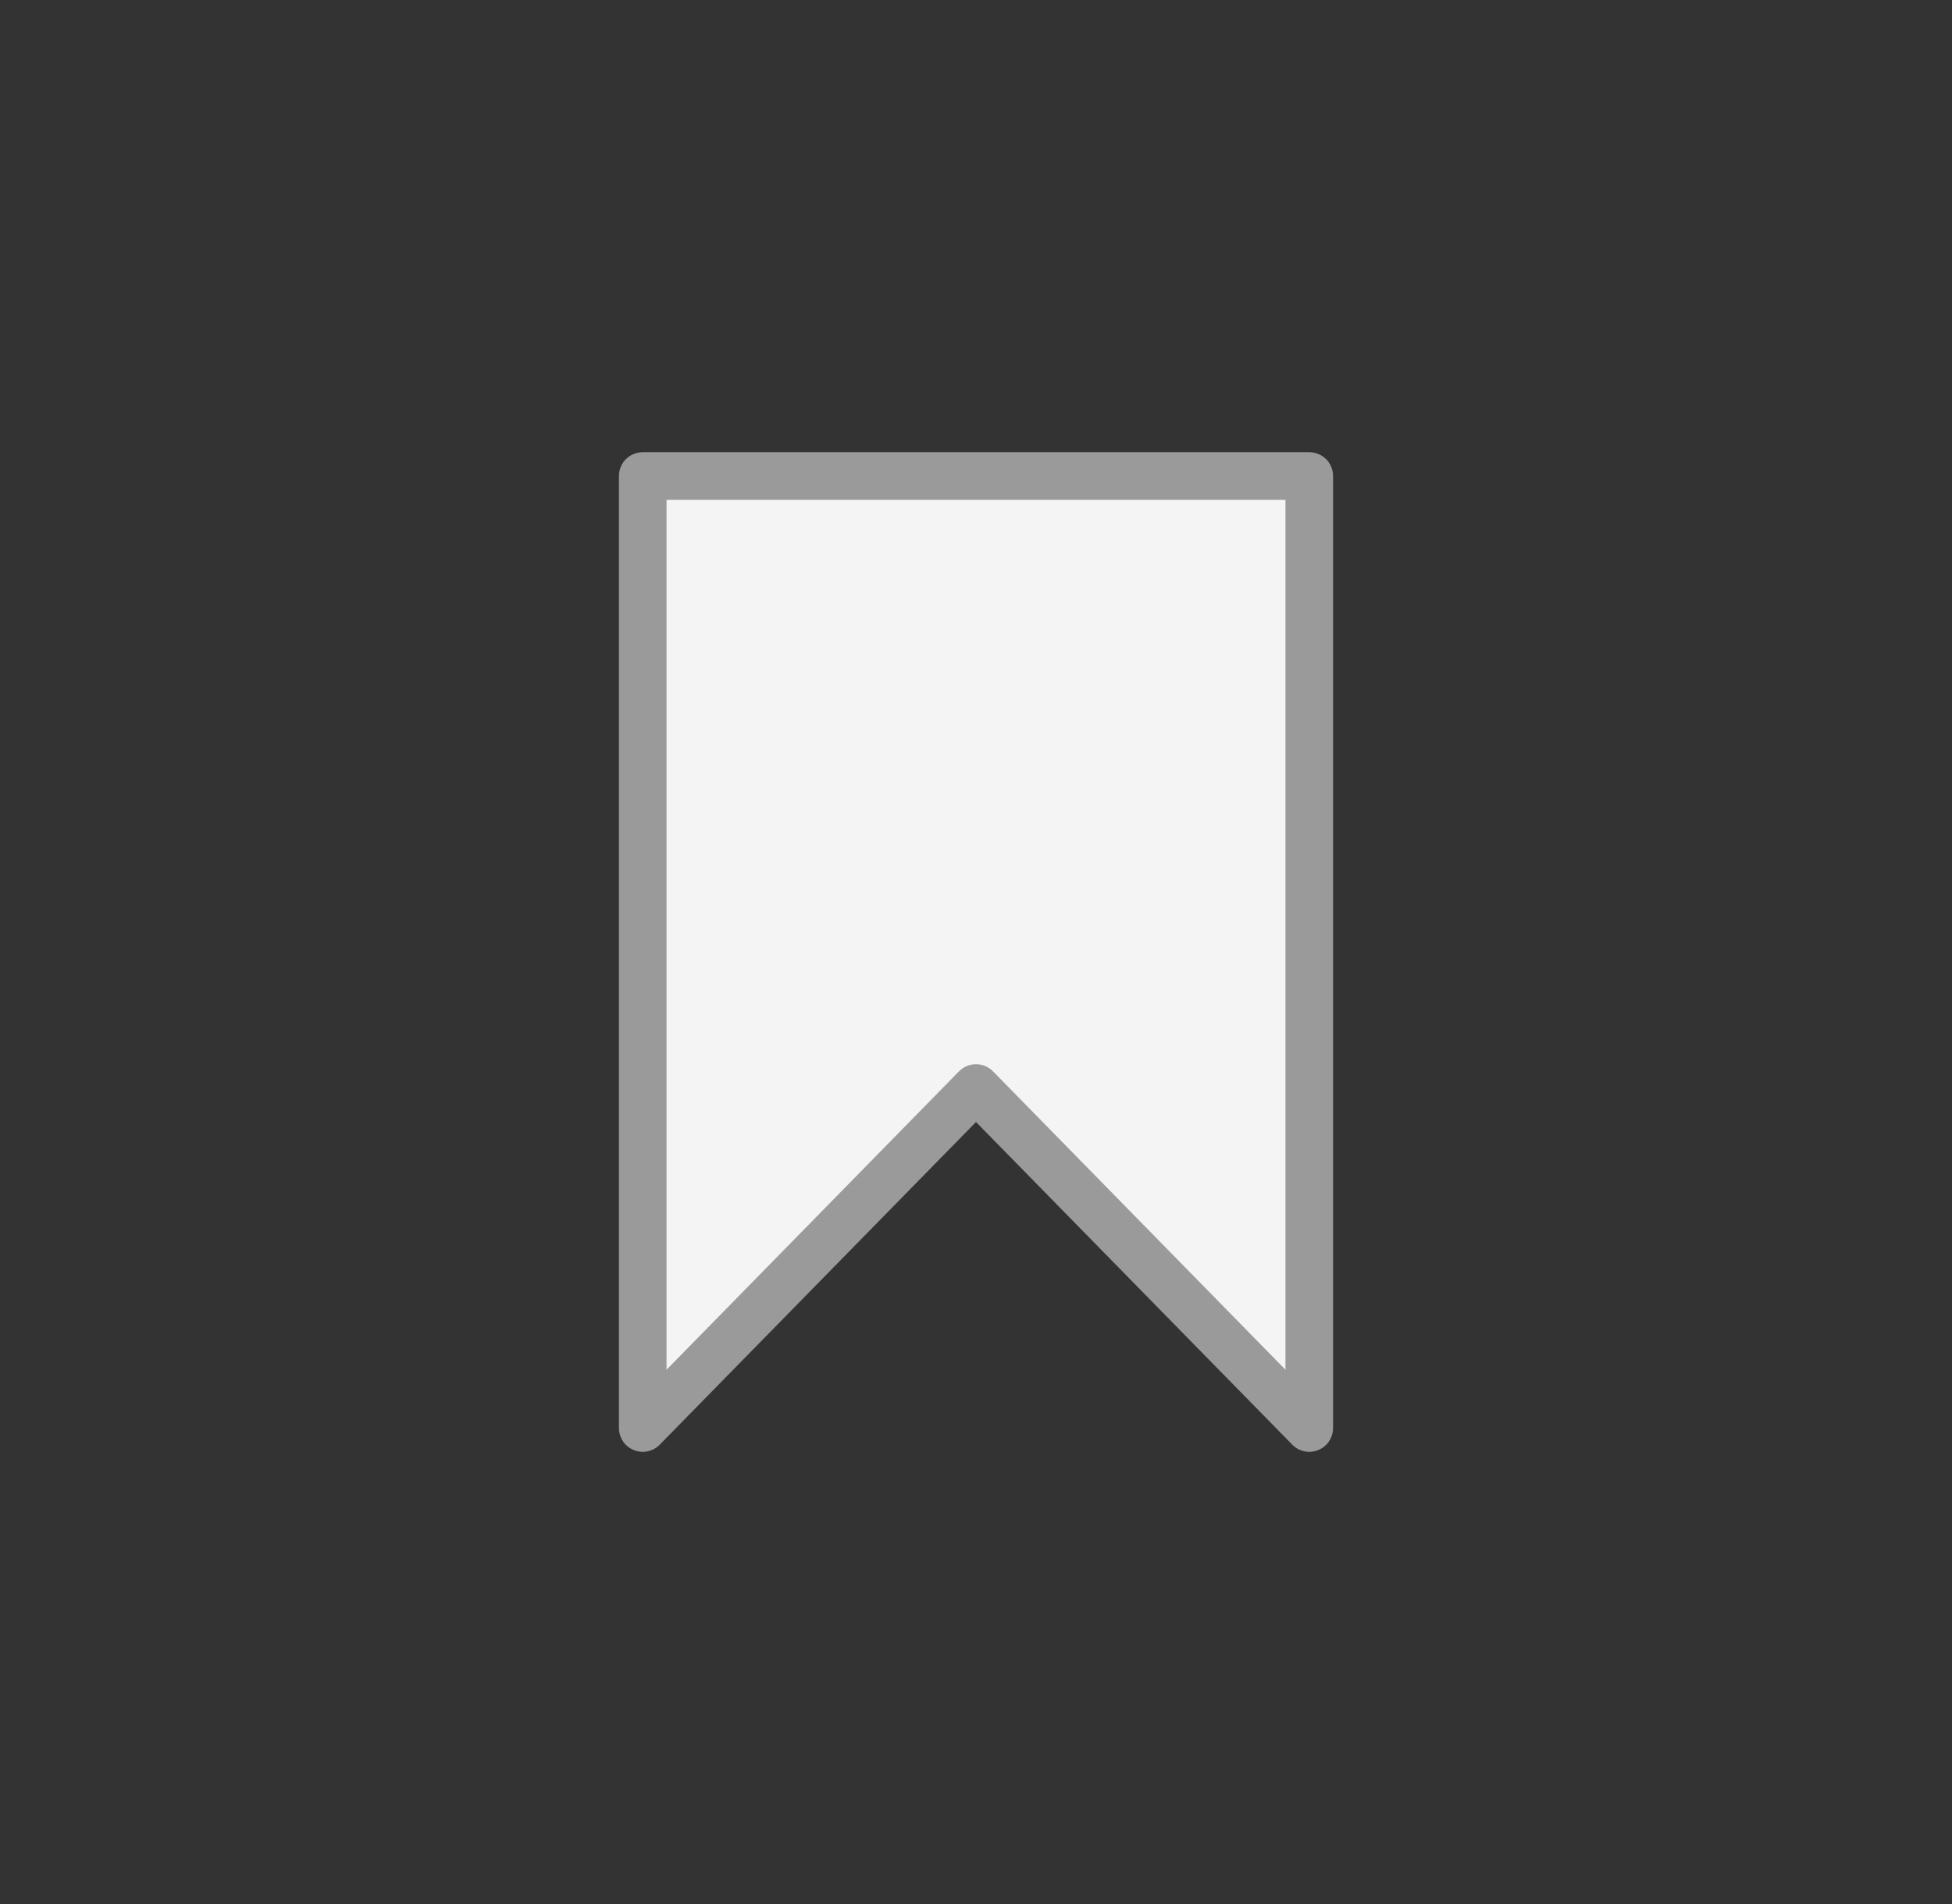 <svg width="41" height="40" viewBox="0 0 41 40" fill="none" xmlns="http://www.w3.org/2000/svg">
<rect x="0" y="0" width="41" height="40" fill="#333333" stroke="none"/>
<path d="M27.5 10H13.5V30L20.5 22.857L27.5 30V10Z" fill="#F4F4F4" stroke="#9A9A9A" stroke-linejoin="round"/>
</svg>
